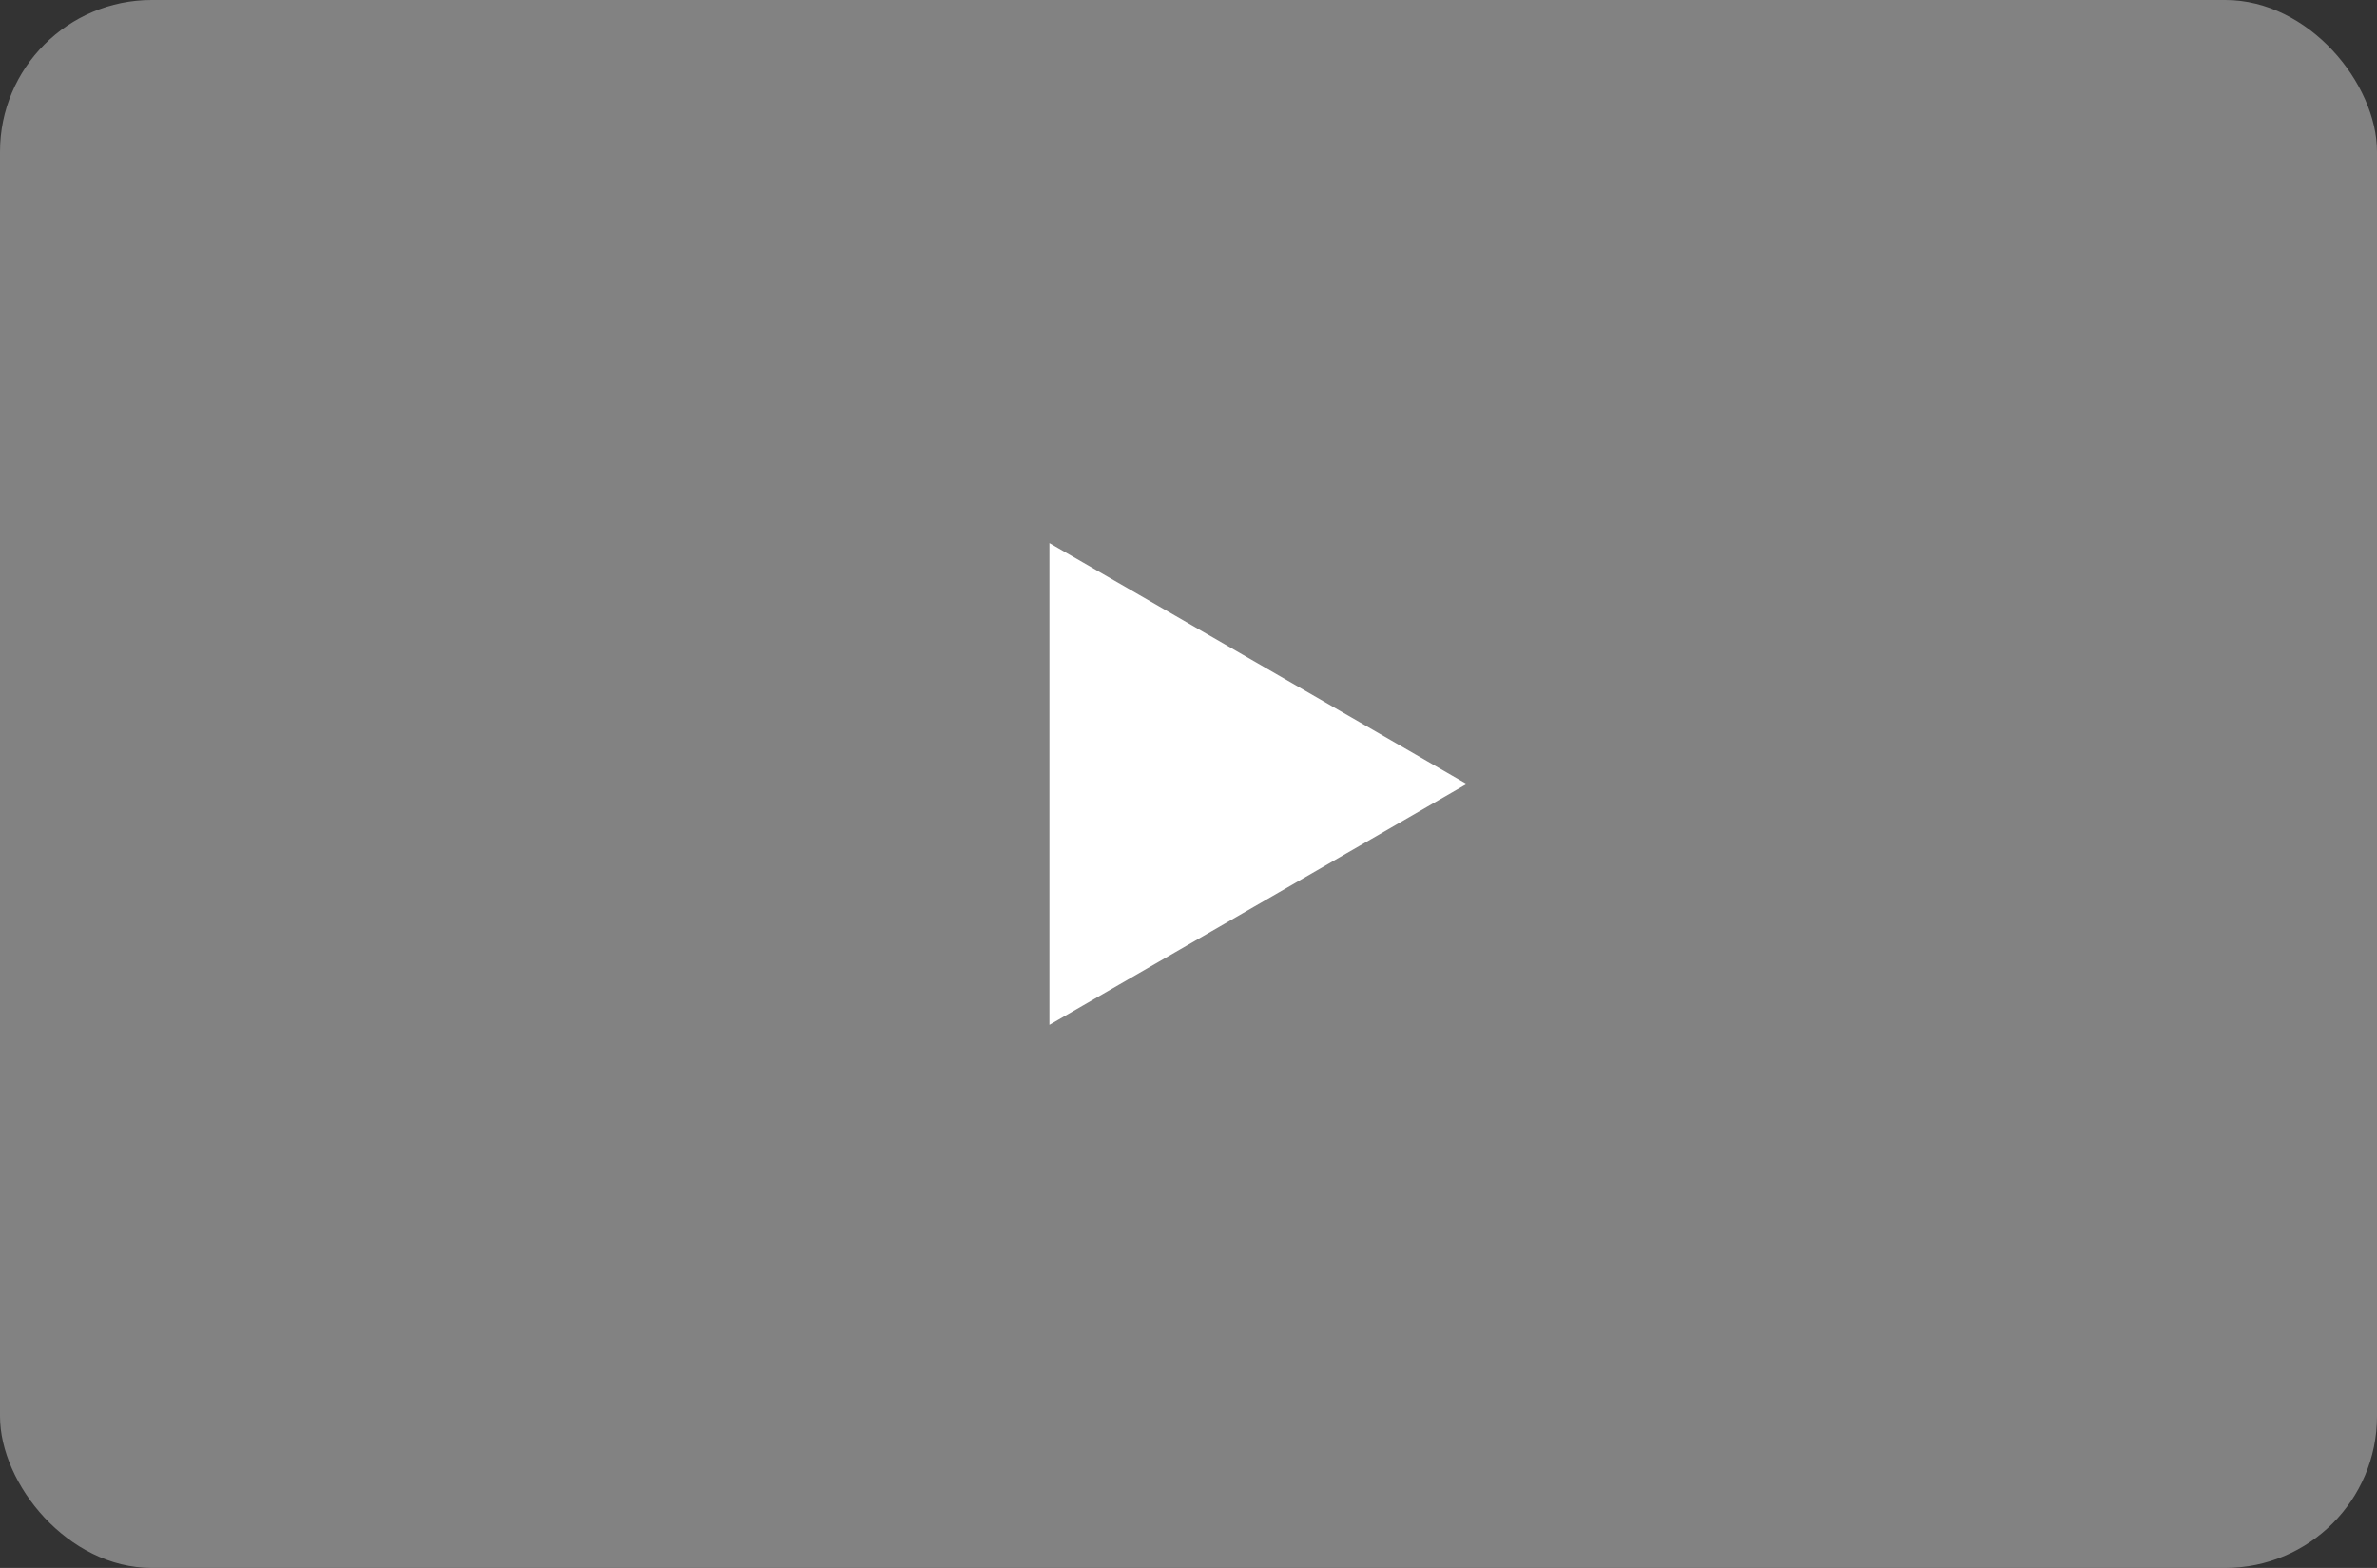 <svg width="47" height="31" viewBox="0 0 47 31" fill="none" xmlns="http://www.w3.org/2000/svg">
<rect x="0" y="0" width="47" height="31" fill="#333333" stroke="none"/>
<rect width="47" height="31" rx="3" fill="#828282"/>
<path d="M29 15.5L20.75 20.263L20.75 10.737L29 15.5Z" fill="white"/>
</svg>
